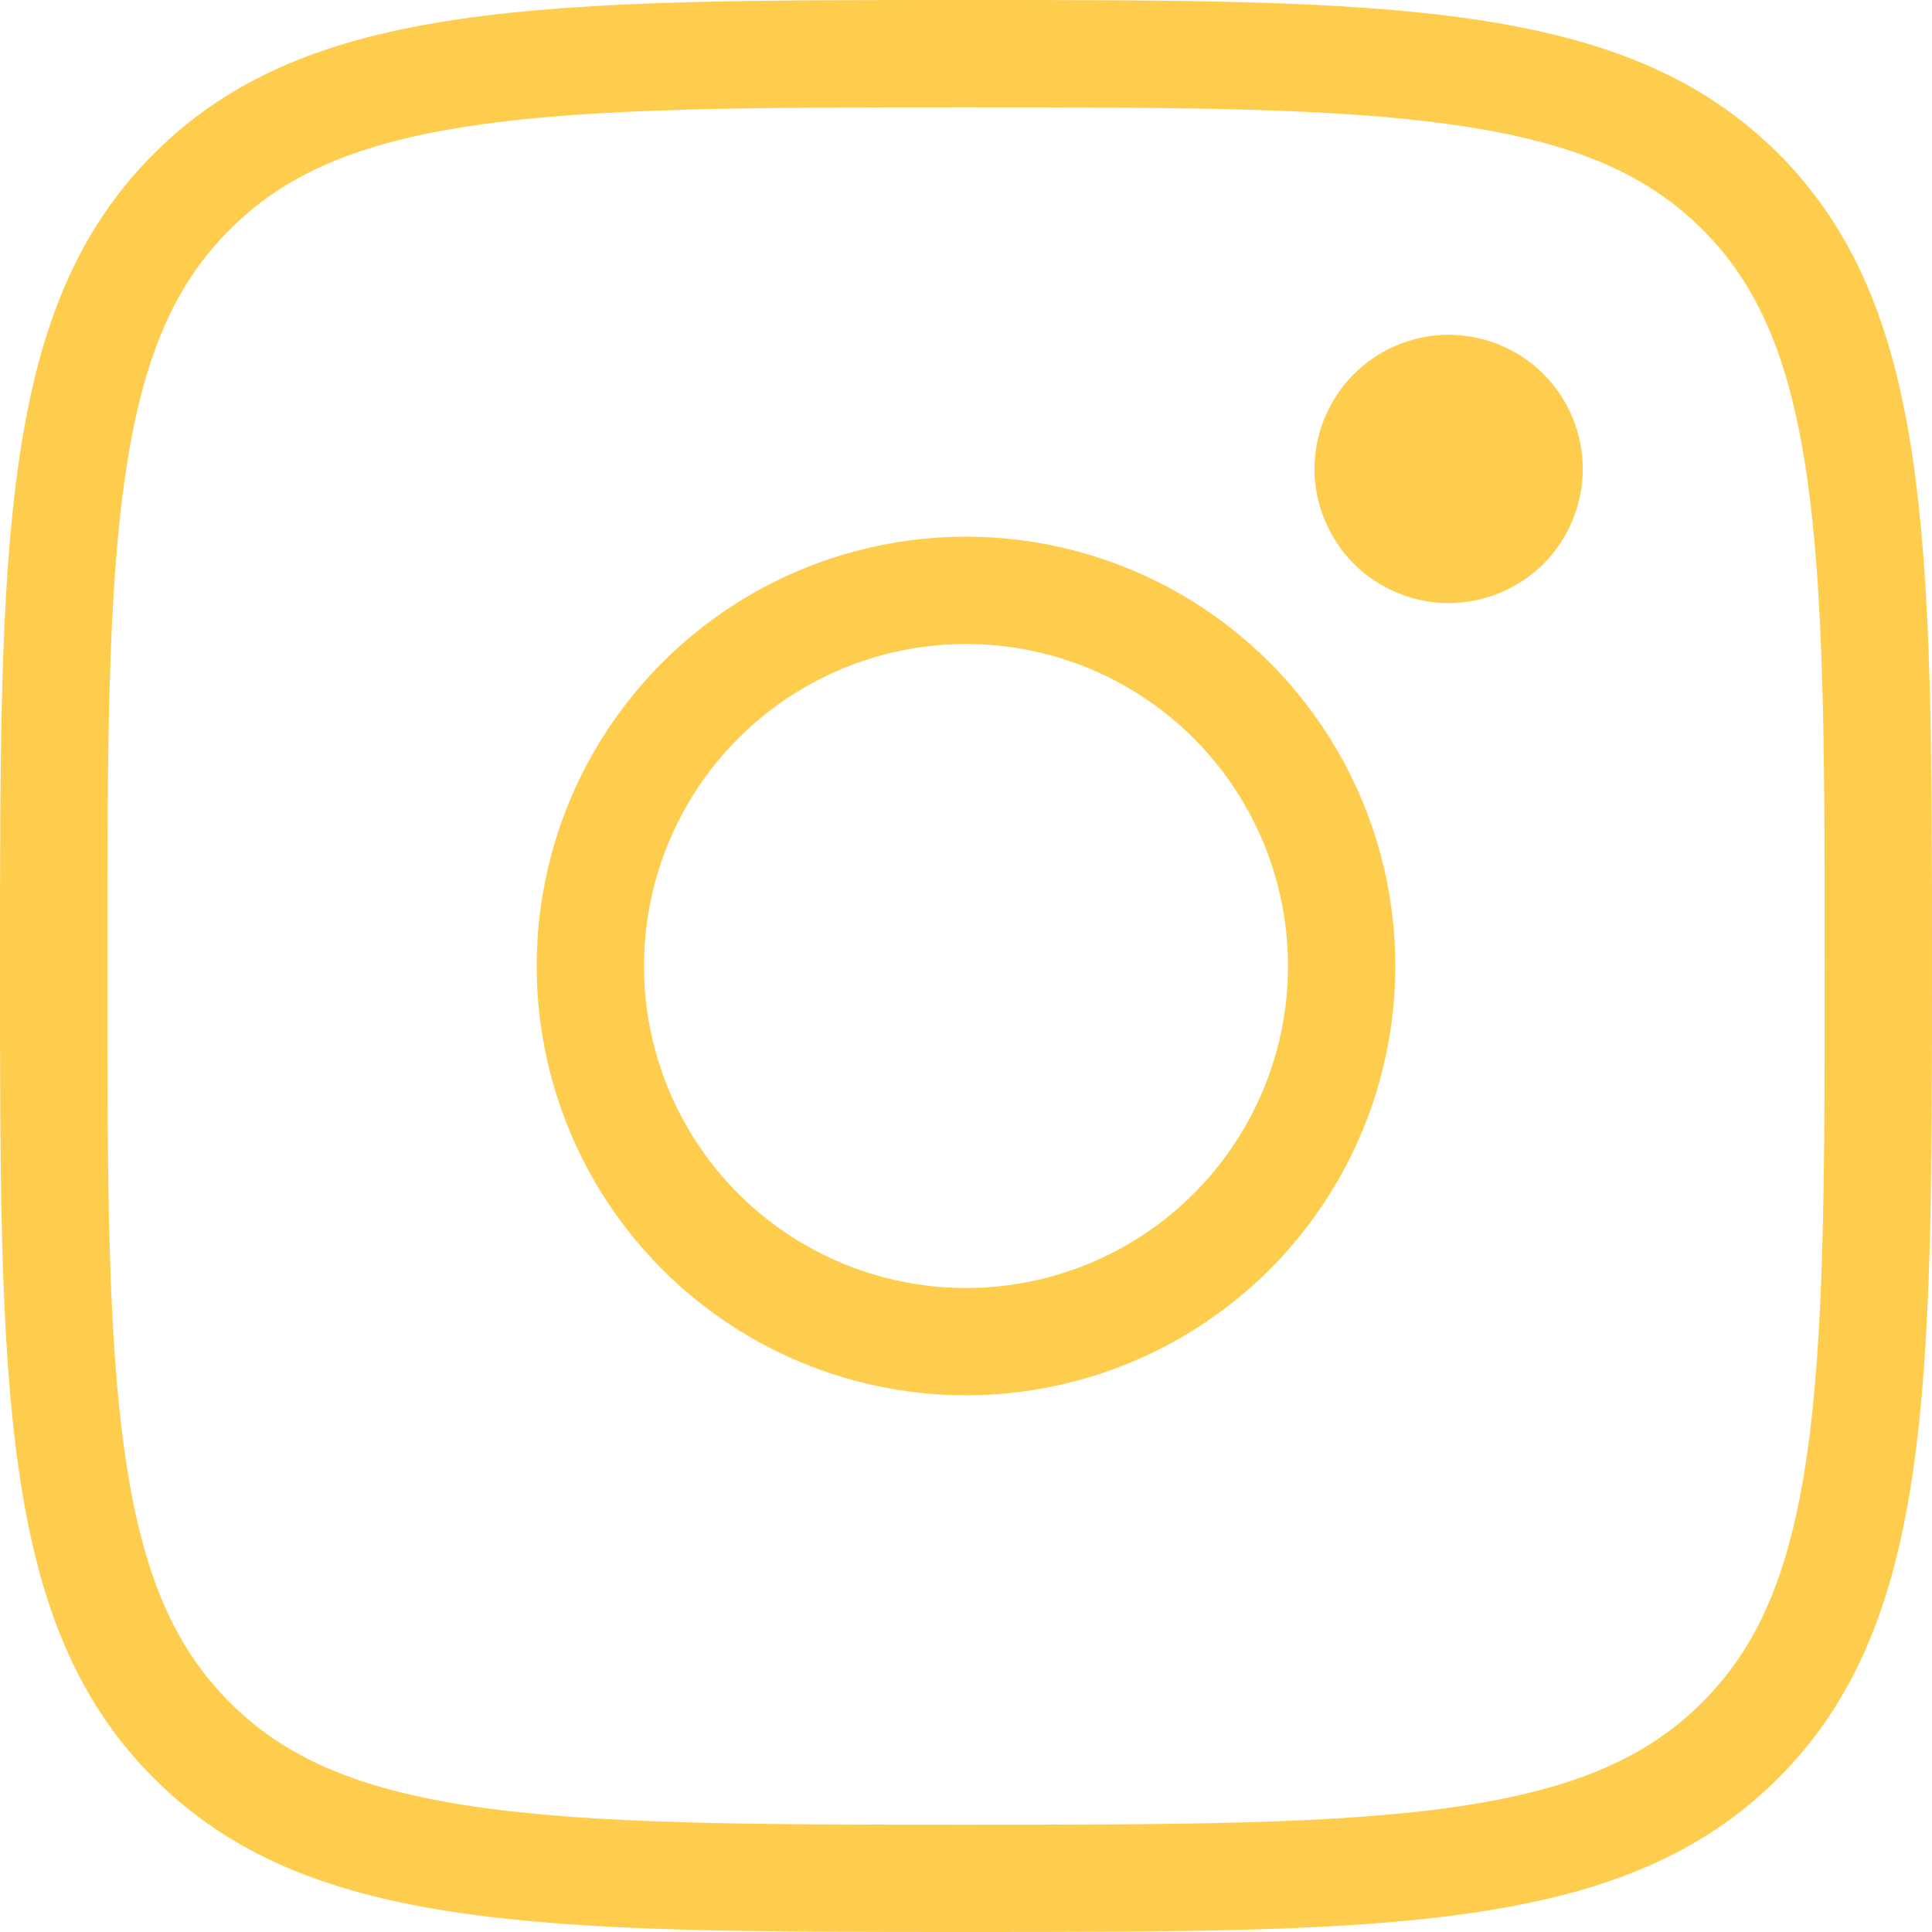 <svg width="36" height="36" viewBox="0 0 36 36" fill="none" xmlns="http://www.w3.org/2000/svg">
<path d="M3.572 3.574L3.574 3.572C4.797 2.346 6.373 1.688 8.689 1.348C11.039 1.002 14.022 1 17.997 1C21.971 1 24.954 1.002 27.305 1.347C29.622 1.686 31.2 2.343 32.427 3.566C33.654 4.793 34.312 6.371 34.652 8.688C34.998 11.039 35 14.022 35 17.997C35 21.971 34.998 24.954 34.652 27.305C34.312 29.622 33.654 31.2 32.427 32.427C31.2 33.654 29.621 34.312 27.303 34.652C24.951 34.998 21.968 35 17.997 35C14.025 35 11.042 34.998 8.692 34.652C6.374 34.312 4.797 33.654 3.574 32.428L3.573 32.427C2.346 31.2 1.688 29.621 1.348 27.303C1.002 24.951 1 21.968 1 17.997C1 14.025 1.002 11.042 1.348 8.692C1.688 6.374 2.346 4.797 3.572 3.574Z" stroke="#ffcd4e" stroke-width="2"/>
<path fill-rule="evenodd" clip-rule="evenodd" d="M26.993 6.238C26.336 6.238 25.691 6.504 25.228 6.97C24.761 7.434 24.493 8.079 24.493 8.739C24.493 9.396 24.762 10.041 25.228 10.507C25.691 10.971 26.336 11.238 26.993 11.238C27.652 11.238 28.295 10.971 28.761 10.507C29.227 10.041 29.493 9.395 29.493 8.739C29.493 8.079 29.227 7.434 28.761 6.97C28.297 6.504 27.652 6.238 26.993 6.238Z" fill="#ffcd4e"/>
<circle cx="18" cy="18" r="7" stroke="#ffcd4e" stroke-width="2"/>
</svg>
